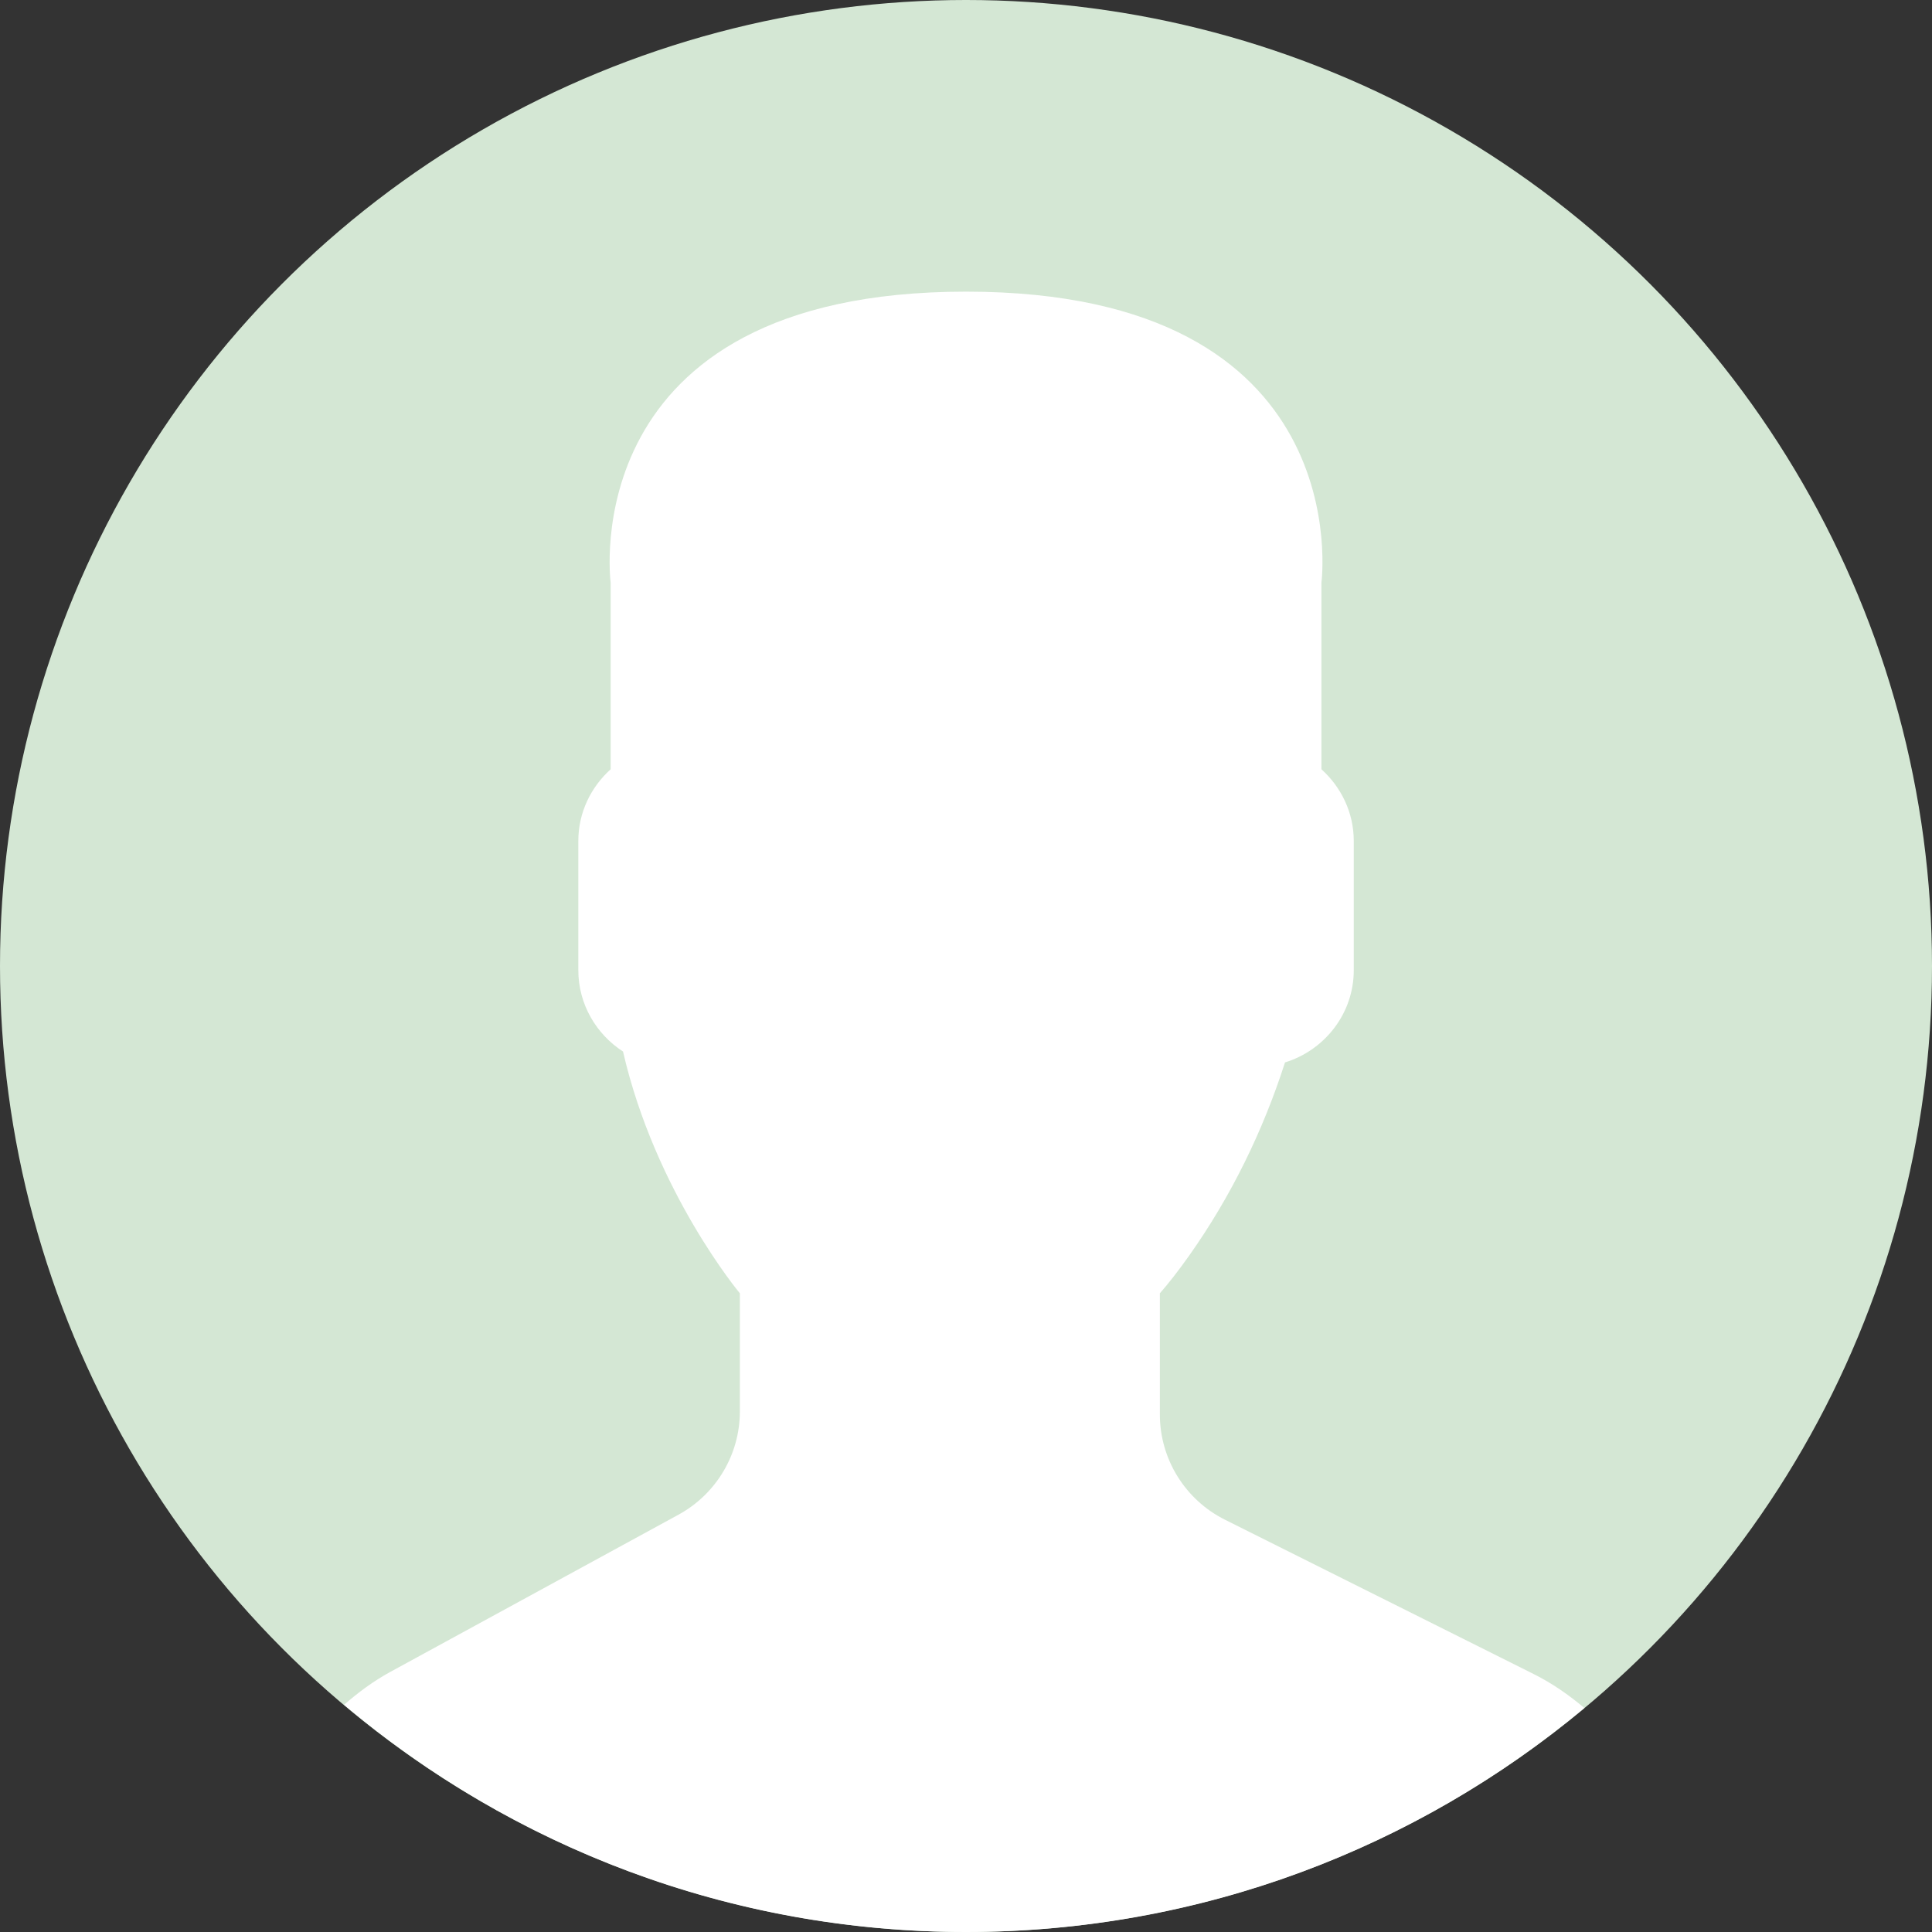 <svg width="44" height="44" viewBox="0 0 44 44" fill="none" xmlns="http://www.w3.org/2000/svg">
<rect x="0" y="0" width="44" height="44" fill="#333333" stroke="none"/>
<circle cx="22" cy="22" r="22" fill="#D4E7D4"/>
<path d="M15.452 34.496L8.888 38.077C8.503 38.287 8.157 38.545 7.835 38.826C11.662 42.053 16.602 44 22 44C27.358 44 32.267 42.082 36.083 38.899C35.731 38.602 35.349 38.335 34.926 38.124L27.897 34.61C26.989 34.156 26.415 33.227 26.415 32.212V29.454C26.613 29.229 26.838 28.94 27.08 28.599C28.038 27.246 28.763 25.758 29.265 24.196C30.167 23.918 30.831 23.085 30.831 22.096V19.152C30.831 18.504 30.543 17.925 30.095 17.52V13.265C30.095 13.265 30.97 6.642 22.001 6.642C13.032 6.642 13.907 13.265 13.907 13.265V17.52C13.458 17.925 13.171 18.504 13.171 19.152V22.096C13.171 22.871 13.579 23.553 14.189 23.948C14.924 27.15 16.85 29.454 16.85 29.454V32.144C16.85 33.124 16.313 34.026 15.452 34.496Z" fill="white"/>
</svg>
